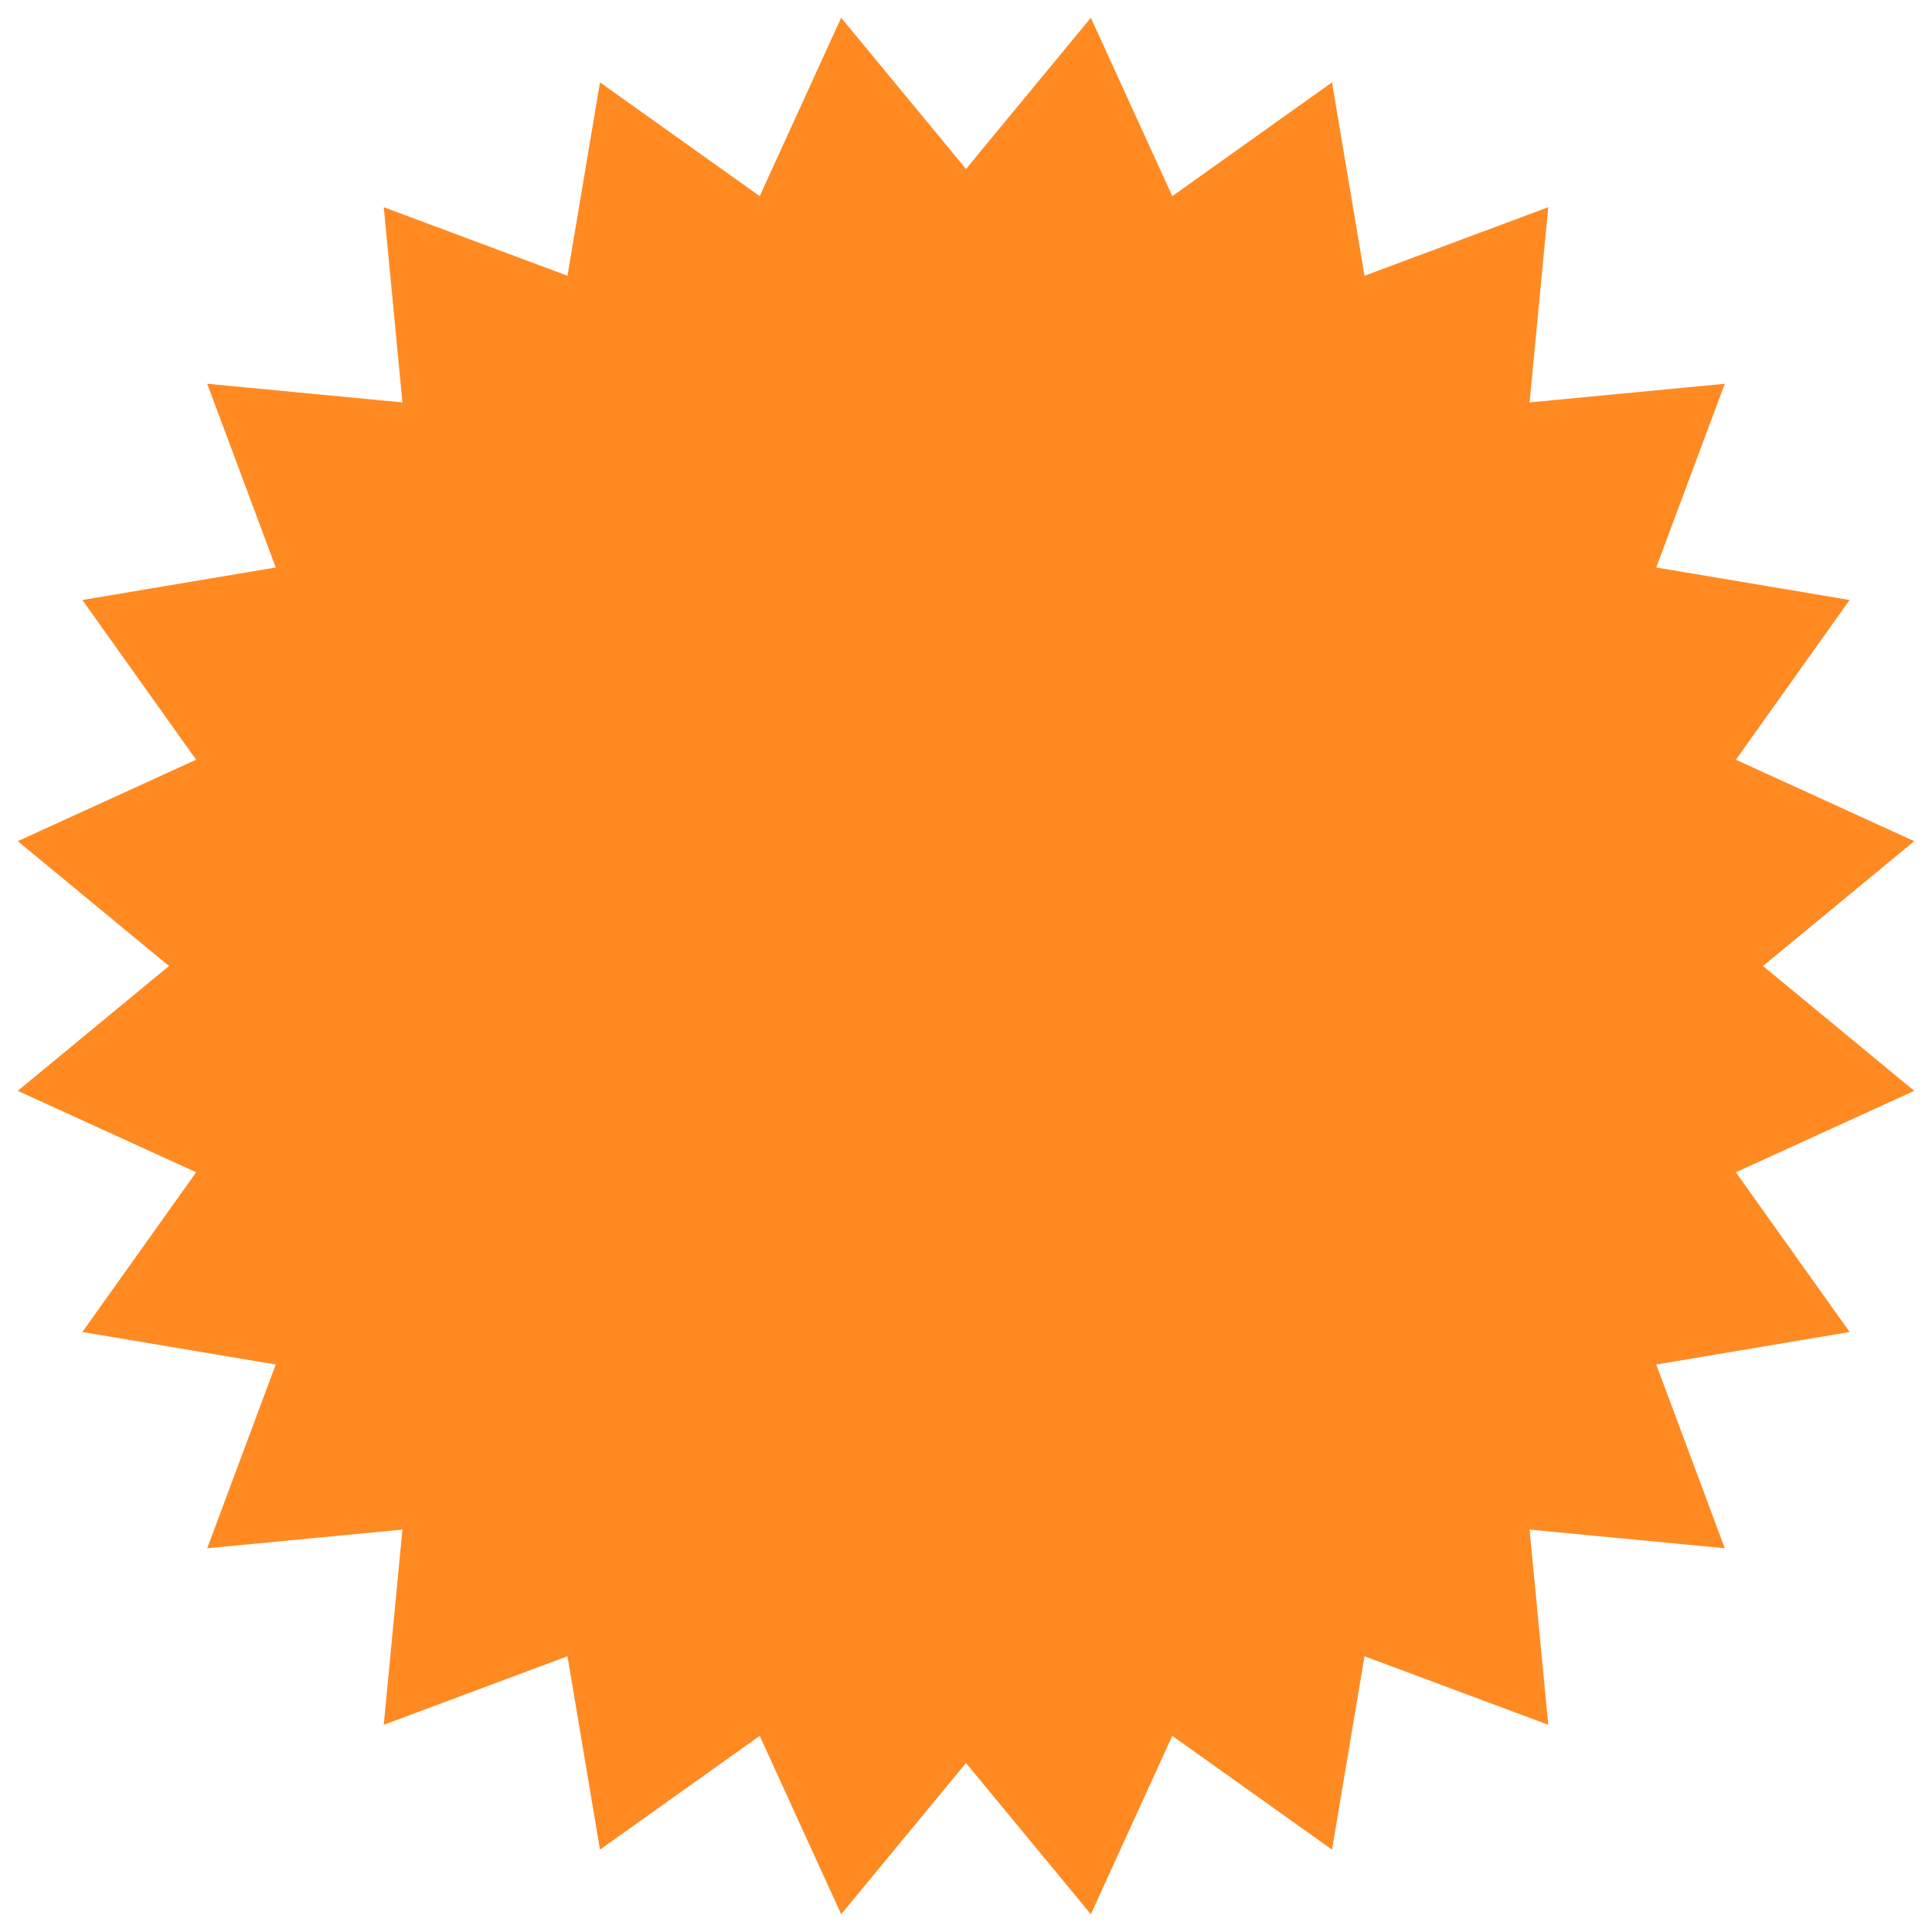 <svg version="1.1" xmlns="http://www.w3.org/2000/svg" viewBox="-101 -101 202 202">
  <path fill="#FF8A22" stroke="none" d="M 5.102694996447306e-15,-83.333 13.053,-99.144 21.568,-80.494 38.268,-92.388 41.667,-72.169 60.876,-79.335 58.926,-58.926 79.335,-60.876 72.169,-41.667 92.388,-38.268 80.494,-21.568 99.144,-13.053 83.333,0 99.144,13.053 80.494,21.568 92.388,38.268 72.169,41.667 79.335,60.876 58.926,58.926 60.876,79.335 41.667,72.169 38.268,92.388 21.568,80.494 13.053,99.144 5.102694996447306e-15,83.333 -13.053,99.144 -21.568,80.494 -38.268,92.388 -41.667,72.169 -60.876,79.335 -58.926,58.926 -79.335,60.876 -72.169,41.667 -92.388,38.268 -80.494,21.568 -99.144,13.053 -83.333,1.0205389992894611e-14 -99.144,-13.053 -80.494,-21.568 -92.388,-38.268 -72.169,-41.667 -79.335,-60.876 -58.926,-58.926 -60.876,-79.335 -41.667,-72.169 -38.268,-92.388 -21.568,-80.494 -13.053,-99.144 z"></path>
  </svg>